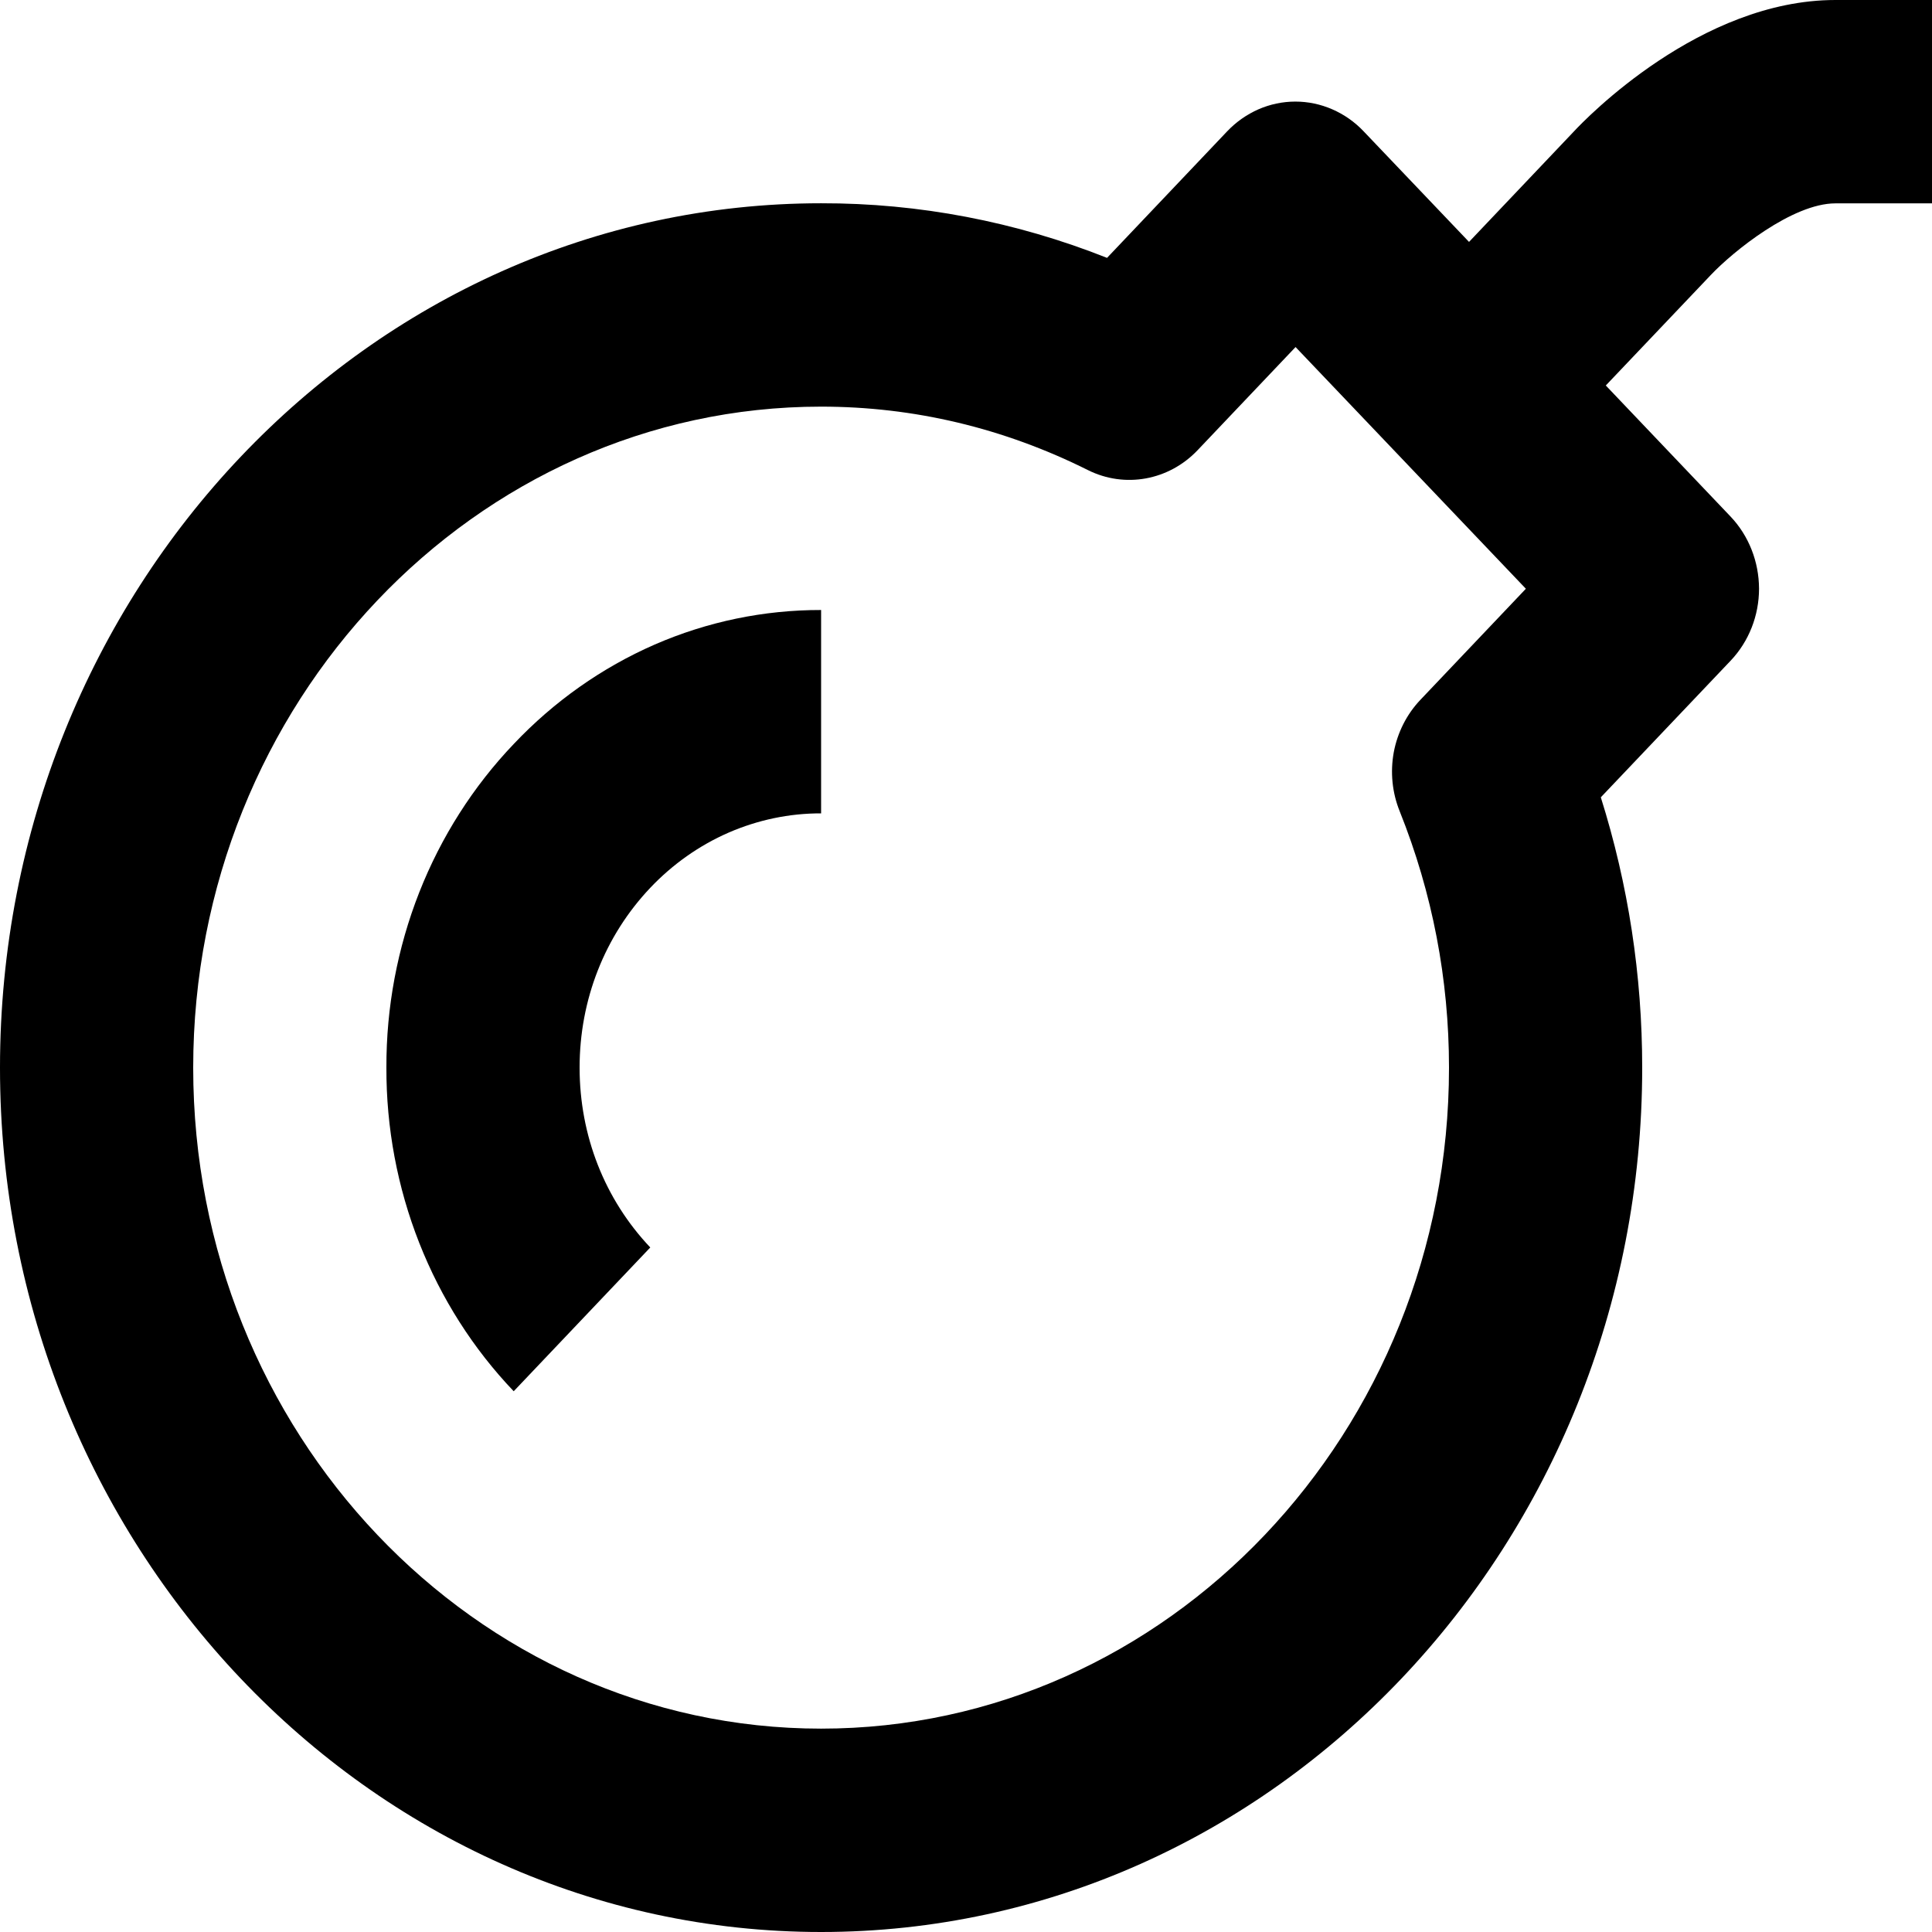 <svg width="19" height="19" viewBox="0 0 19 19" fill="inherit" xmlns="http://www.w3.org/2000/svg">
<path d="M18.05 0C16.72 0 15.595 1.167 15.478 1.293L14.447 2.379L13.41 1.291C13.322 1.198 13.217 1.125 13.102 1.075C12.987 1.025 12.864 0.999 12.739 0.999C12.614 0.999 12.491 1.025 12.376 1.075C12.261 1.126 12.156 1.199 12.068 1.292L10.887 2.536C9.988 2.179 9.035 1.997 8.075 1.999C3.622 1.999 0 5.812 0 10.5C0 15.187 3.622 19 8.075 19C12.528 19 16.15 15.187 16.15 10.5C16.15 9.591 16.013 8.699 15.743 7.841L17.021 6.496C17.199 6.308 17.299 6.054 17.299 5.789C17.298 5.523 17.198 5.269 17.02 5.081L15.792 3.791L16.826 2.703C17.043 2.474 17.628 2 18.05 2H19V0H18.05ZM13.765 7.978C14.087 8.782 14.25 9.631 14.25 10.5C14.25 14.084 11.48 17 8.075 17C4.67 17 1.9 14.084 1.9 10.5C1.9 6.915 4.67 3.999 8.075 3.999C8.987 3.999 9.87 4.209 10.699 4.623C11.061 4.804 11.494 4.726 11.778 4.427L12.741 3.413L15.006 5.79L13.969 6.882C13.835 7.023 13.744 7.202 13.707 7.397C13.671 7.593 13.691 7.795 13.765 7.978Z" fill="inherit"/>
<path d="M3.8 10.499C3.798 11.091 3.908 11.677 4.123 12.223C4.338 12.769 4.654 13.265 5.052 13.682L6.395 12.268C5.947 11.795 5.7 11.168 5.7 10.499C5.7 9.832 5.947 9.204 6.395 8.731C6.615 8.499 6.877 8.314 7.166 8.188C7.454 8.063 7.763 7.998 8.075 7.999V5.999C7.513 5.998 6.957 6.113 6.438 6.339C5.919 6.566 5.448 6.898 5.052 7.317C4.654 7.734 4.338 8.23 4.123 8.776C3.908 9.323 3.798 9.908 3.8 10.499Z" fill="inherit"/>
</svg>

